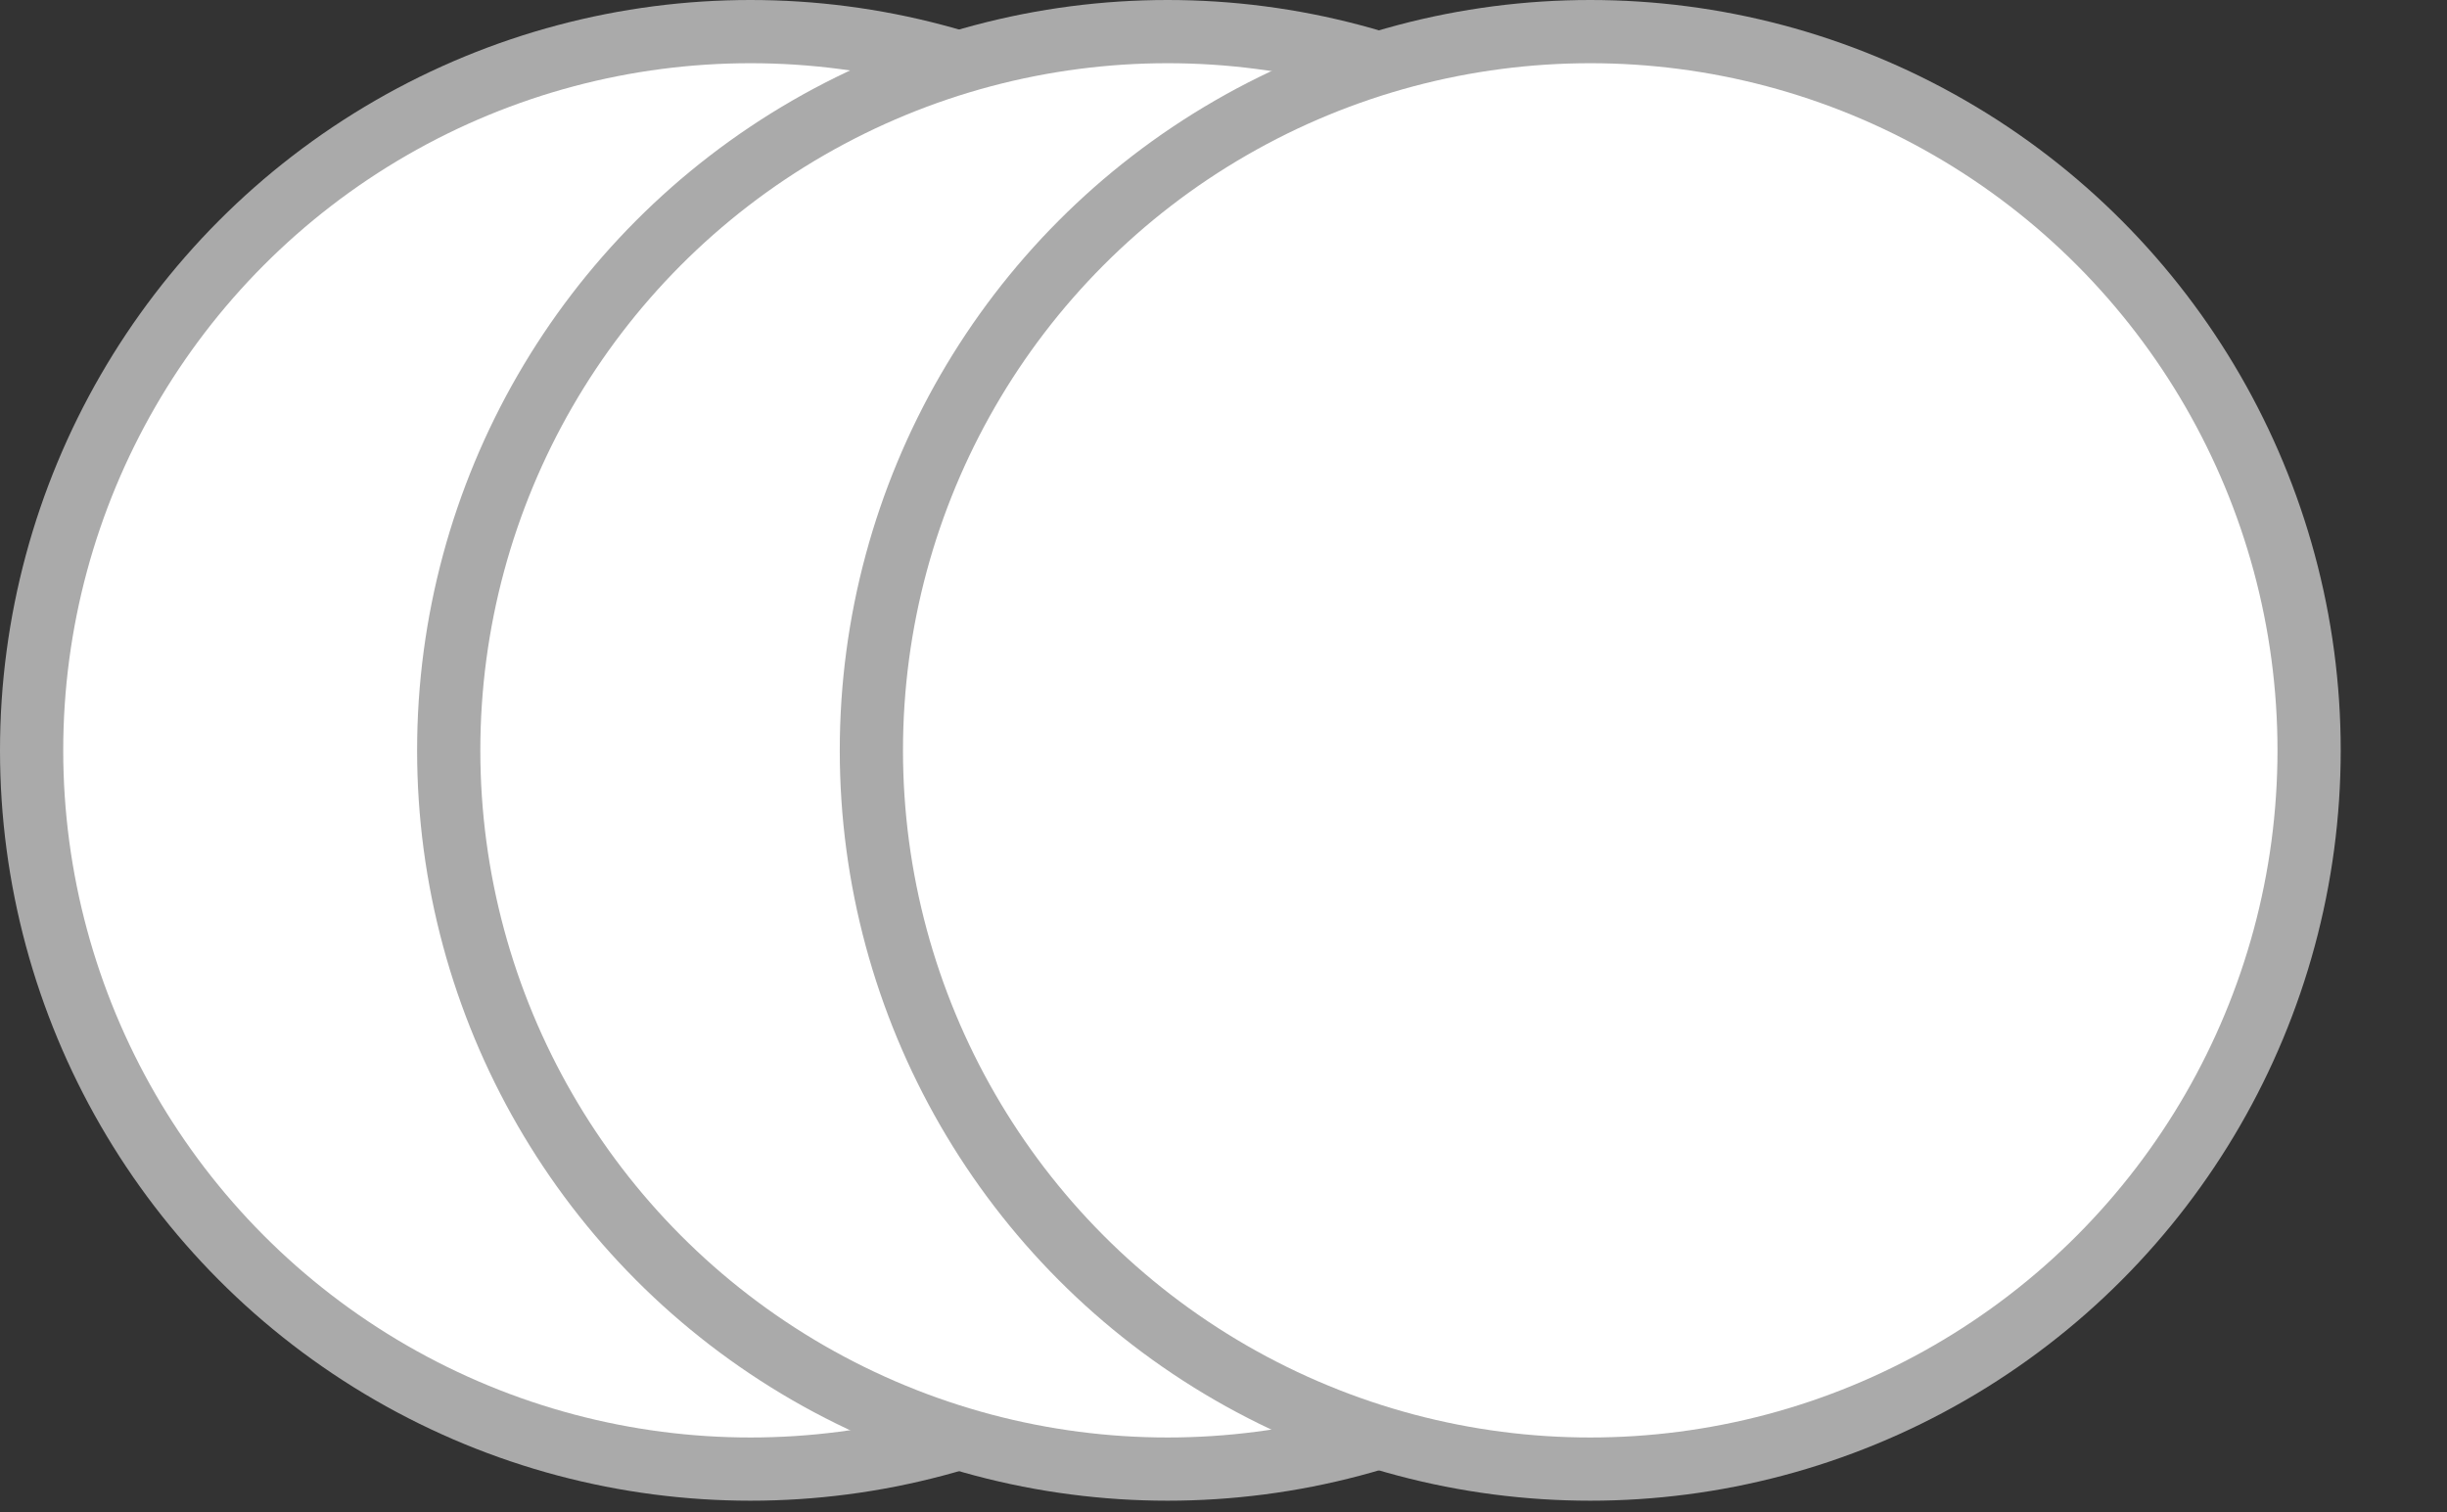 <svg width="55" height="34" xmlns="http://www.w3.org/2000/svg" clip-rule="evenodd">

 <rect width="100%" height="100%" fill="#333333" stroke="none"/>

 <g>
  <title>background</title>
  <rect fill="none" id="canvas_background" height="36" width="57" y="-1" x="-1"/>
 </g>
 <g>
  <title>Layer 1</title>
  <g id="CameraShutter">
   <circle id="svg_1" fill="#aaa" stroke="#aaa" stroke-width="2px" r="15.868" cy="16.868" cx="16.868"/>
   <circle id="svg_2" fill="#fff" stroke="#fff" stroke-width="2px" r="14.447" cy="16.868" cx="16.868"/>
  </g>
  <g id="svg_5">
   <circle id="svg_3" fill="#aaa" stroke="#aaa" stroke-width="2px" r="15.868" cy="16.868" cx="26.243"/>
   <circle id="svg_4" fill="#fff" stroke="#fff" stroke-width="2px" r="14.447" cy="16.868" cx="26.243"/>
  </g>
  <g id="svg_8">
   <circle id="svg_6" fill="#aaa" stroke="#aaa" stroke-width="2px" r="15.868" cy="16.868" cx="35.743"/>
   <circle id="svg_7" fill="#fff" stroke="#fff" stroke-width="2px" r="14.447" cy="16.868" cx="35.743"/>
  </g>
 </g>
</svg>